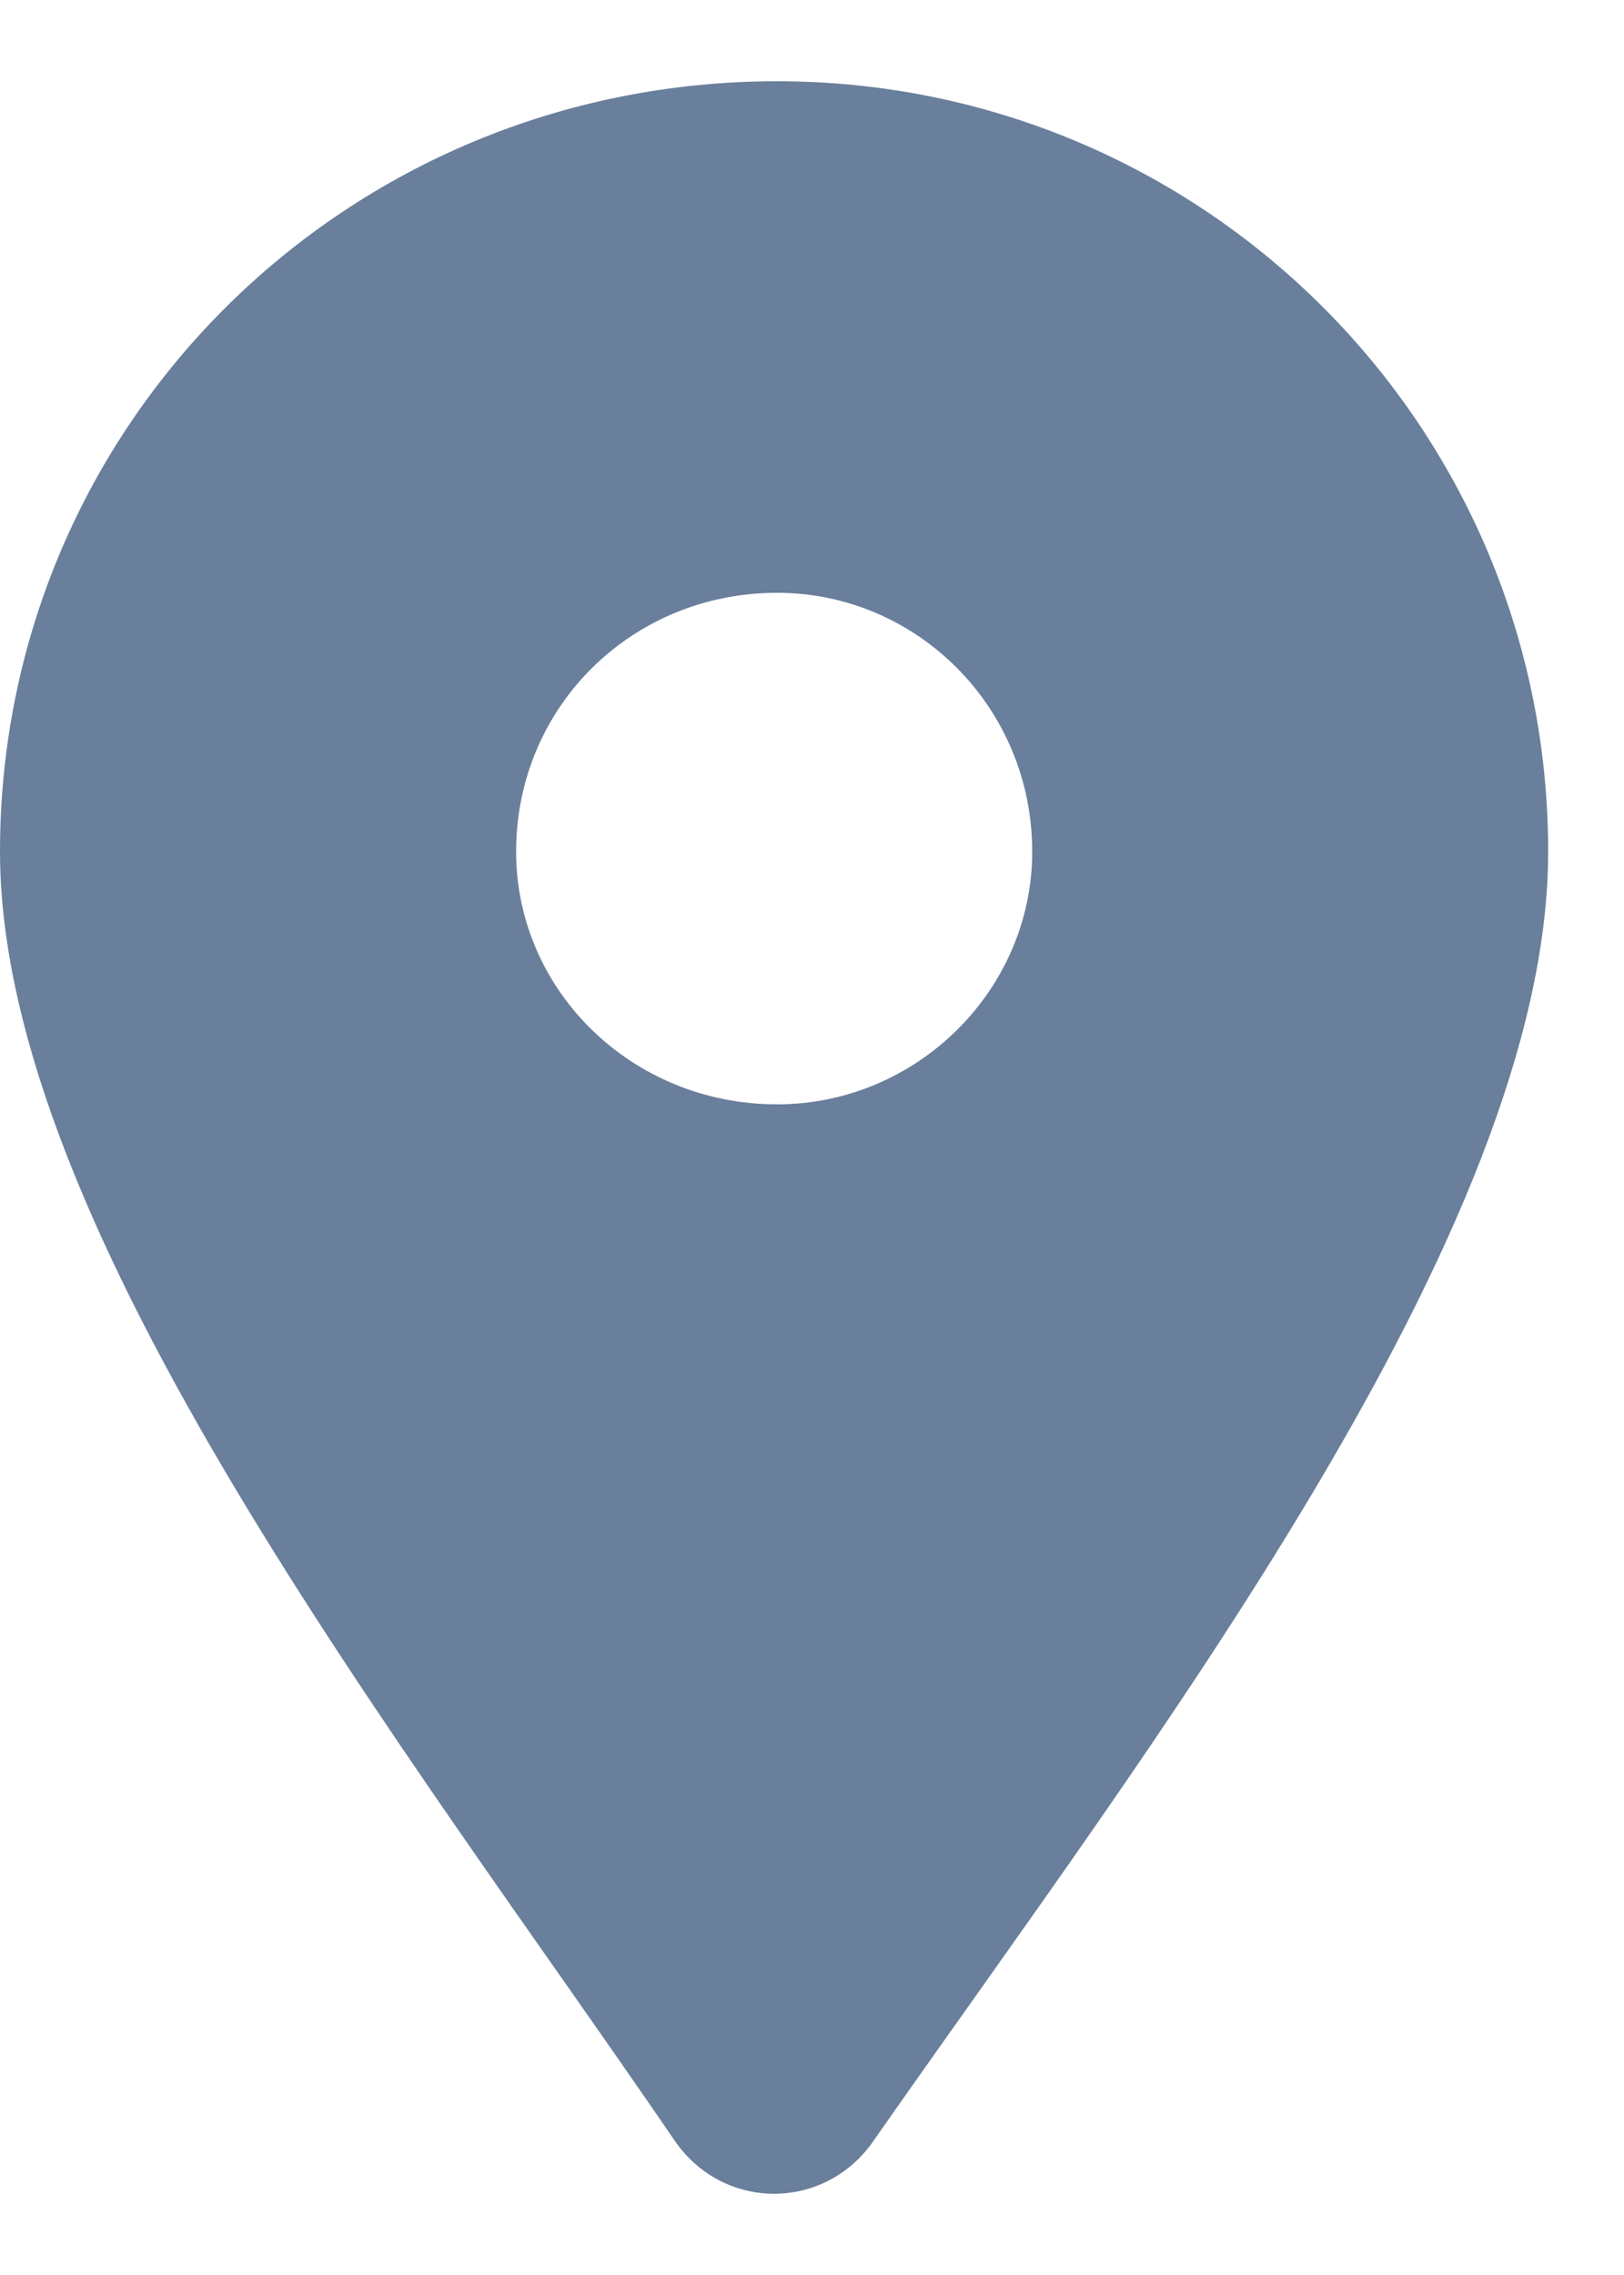 <svg width="10" height="14" viewBox="0 0 10 14" fill="none" xmlns="http://www.w3.org/2000/svg">
<path fill-rule="evenodd" clip-rule="evenodd" d="M4.785 0.5C7.402 0.5 9.533 2.611 9.533 5.241C9.533 7.574 7.066 10.759 5.384 13.167C5.084 13.611 4.449 13.611 4.15 13.167C2.505 10.759 0 7.574 0 5.241C0 2.611 2.131 0.5 4.785 0.5ZM4.785 3.648C5.645 3.648 6.356 4.352 6.356 5.241C6.356 6.093 5.645 6.796 4.785 6.796C3.888 6.796 3.178 6.093 3.178 5.241C3.178 4.352 3.888 3.648 4.785 3.648Z" fill="#697F9C"/>
</svg>
